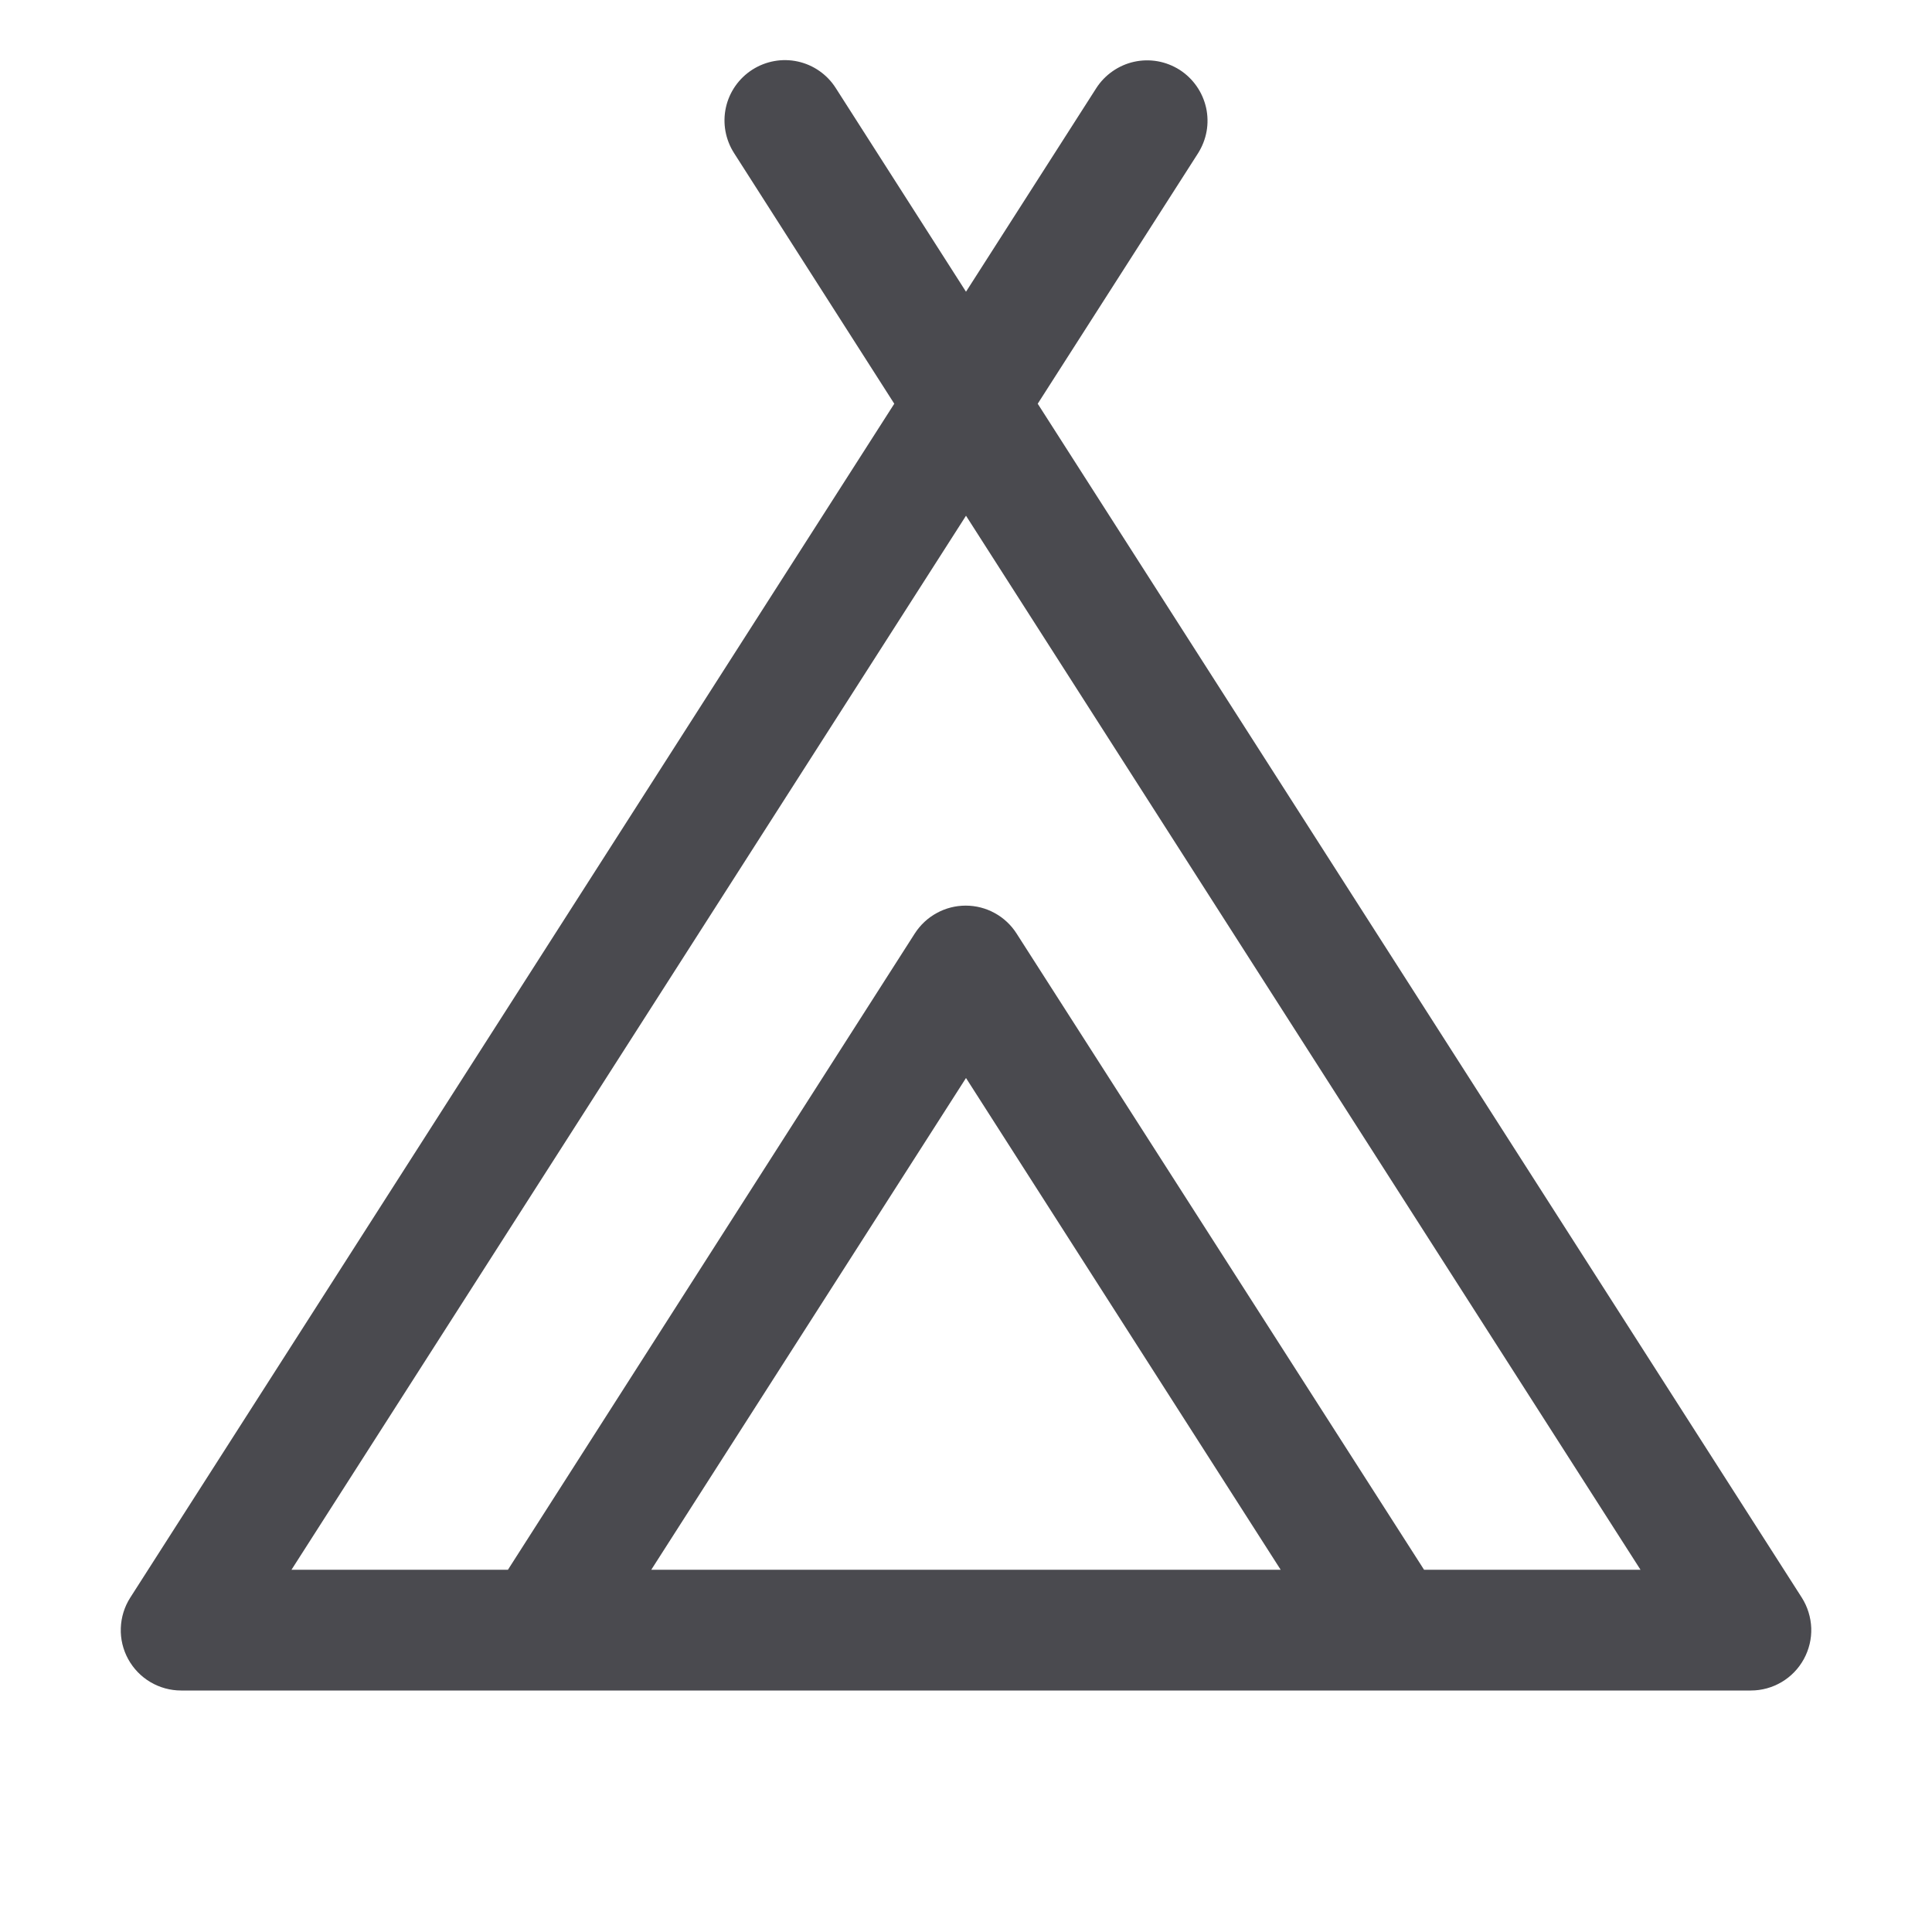 <svg width="32" height="32" viewBox="0 0 32 32" fill="none" xmlns="http://www.w3.org/2000/svg">
<path d="M29.843 26.461L17.188 6.687L19.843 2.539C19.913 2.428 19.962 2.304 19.985 2.175C20.008 2.046 20.005 1.913 19.977 1.785C19.948 1.657 19.895 1.535 19.82 1.428C19.745 1.32 19.649 1.228 19.539 1.157C19.428 1.087 19.305 1.038 19.175 1.015C19.046 0.992 18.913 0.995 18.785 1.023C18.657 1.051 18.535 1.105 18.428 1.18C18.32 1.255 18.228 1.35 18.157 1.461L16 4.832L13.842 1.457C13.7 1.234 13.474 1.076 13.215 1.019C12.956 0.962 12.685 1.011 12.461 1.154C12.238 1.297 12.08 1.522 12.023 1.781C11.966 2.04 12.015 2.311 12.158 2.535L14.812 6.687L2.158 26.461C2.061 26.612 2.007 26.787 2.001 26.966C1.994 27.145 2.037 27.323 2.123 27.48C2.209 27.637 2.336 27.769 2.49 27.86C2.645 27.952 2.821 28 3 28H29C29.179 28 29.355 27.952 29.51 27.86C29.664 27.769 29.791 27.637 29.877 27.48C29.963 27.323 30.006 27.145 30 26.966C29.993 26.787 29.939 26.612 29.843 26.461ZM10.787 26L16 17.855L21.212 26H10.787ZM23.587 26L16.837 15.461C16.747 15.32 16.622 15.203 16.475 15.123C16.328 15.042 16.163 15 15.995 15C15.827 15 15.662 15.042 15.515 15.123C15.367 15.203 15.243 15.32 15.152 15.461L8.413 26H4.828L16 8.542L27.172 26H23.587Z" fill="#4A4A4F"/>
</svg>
